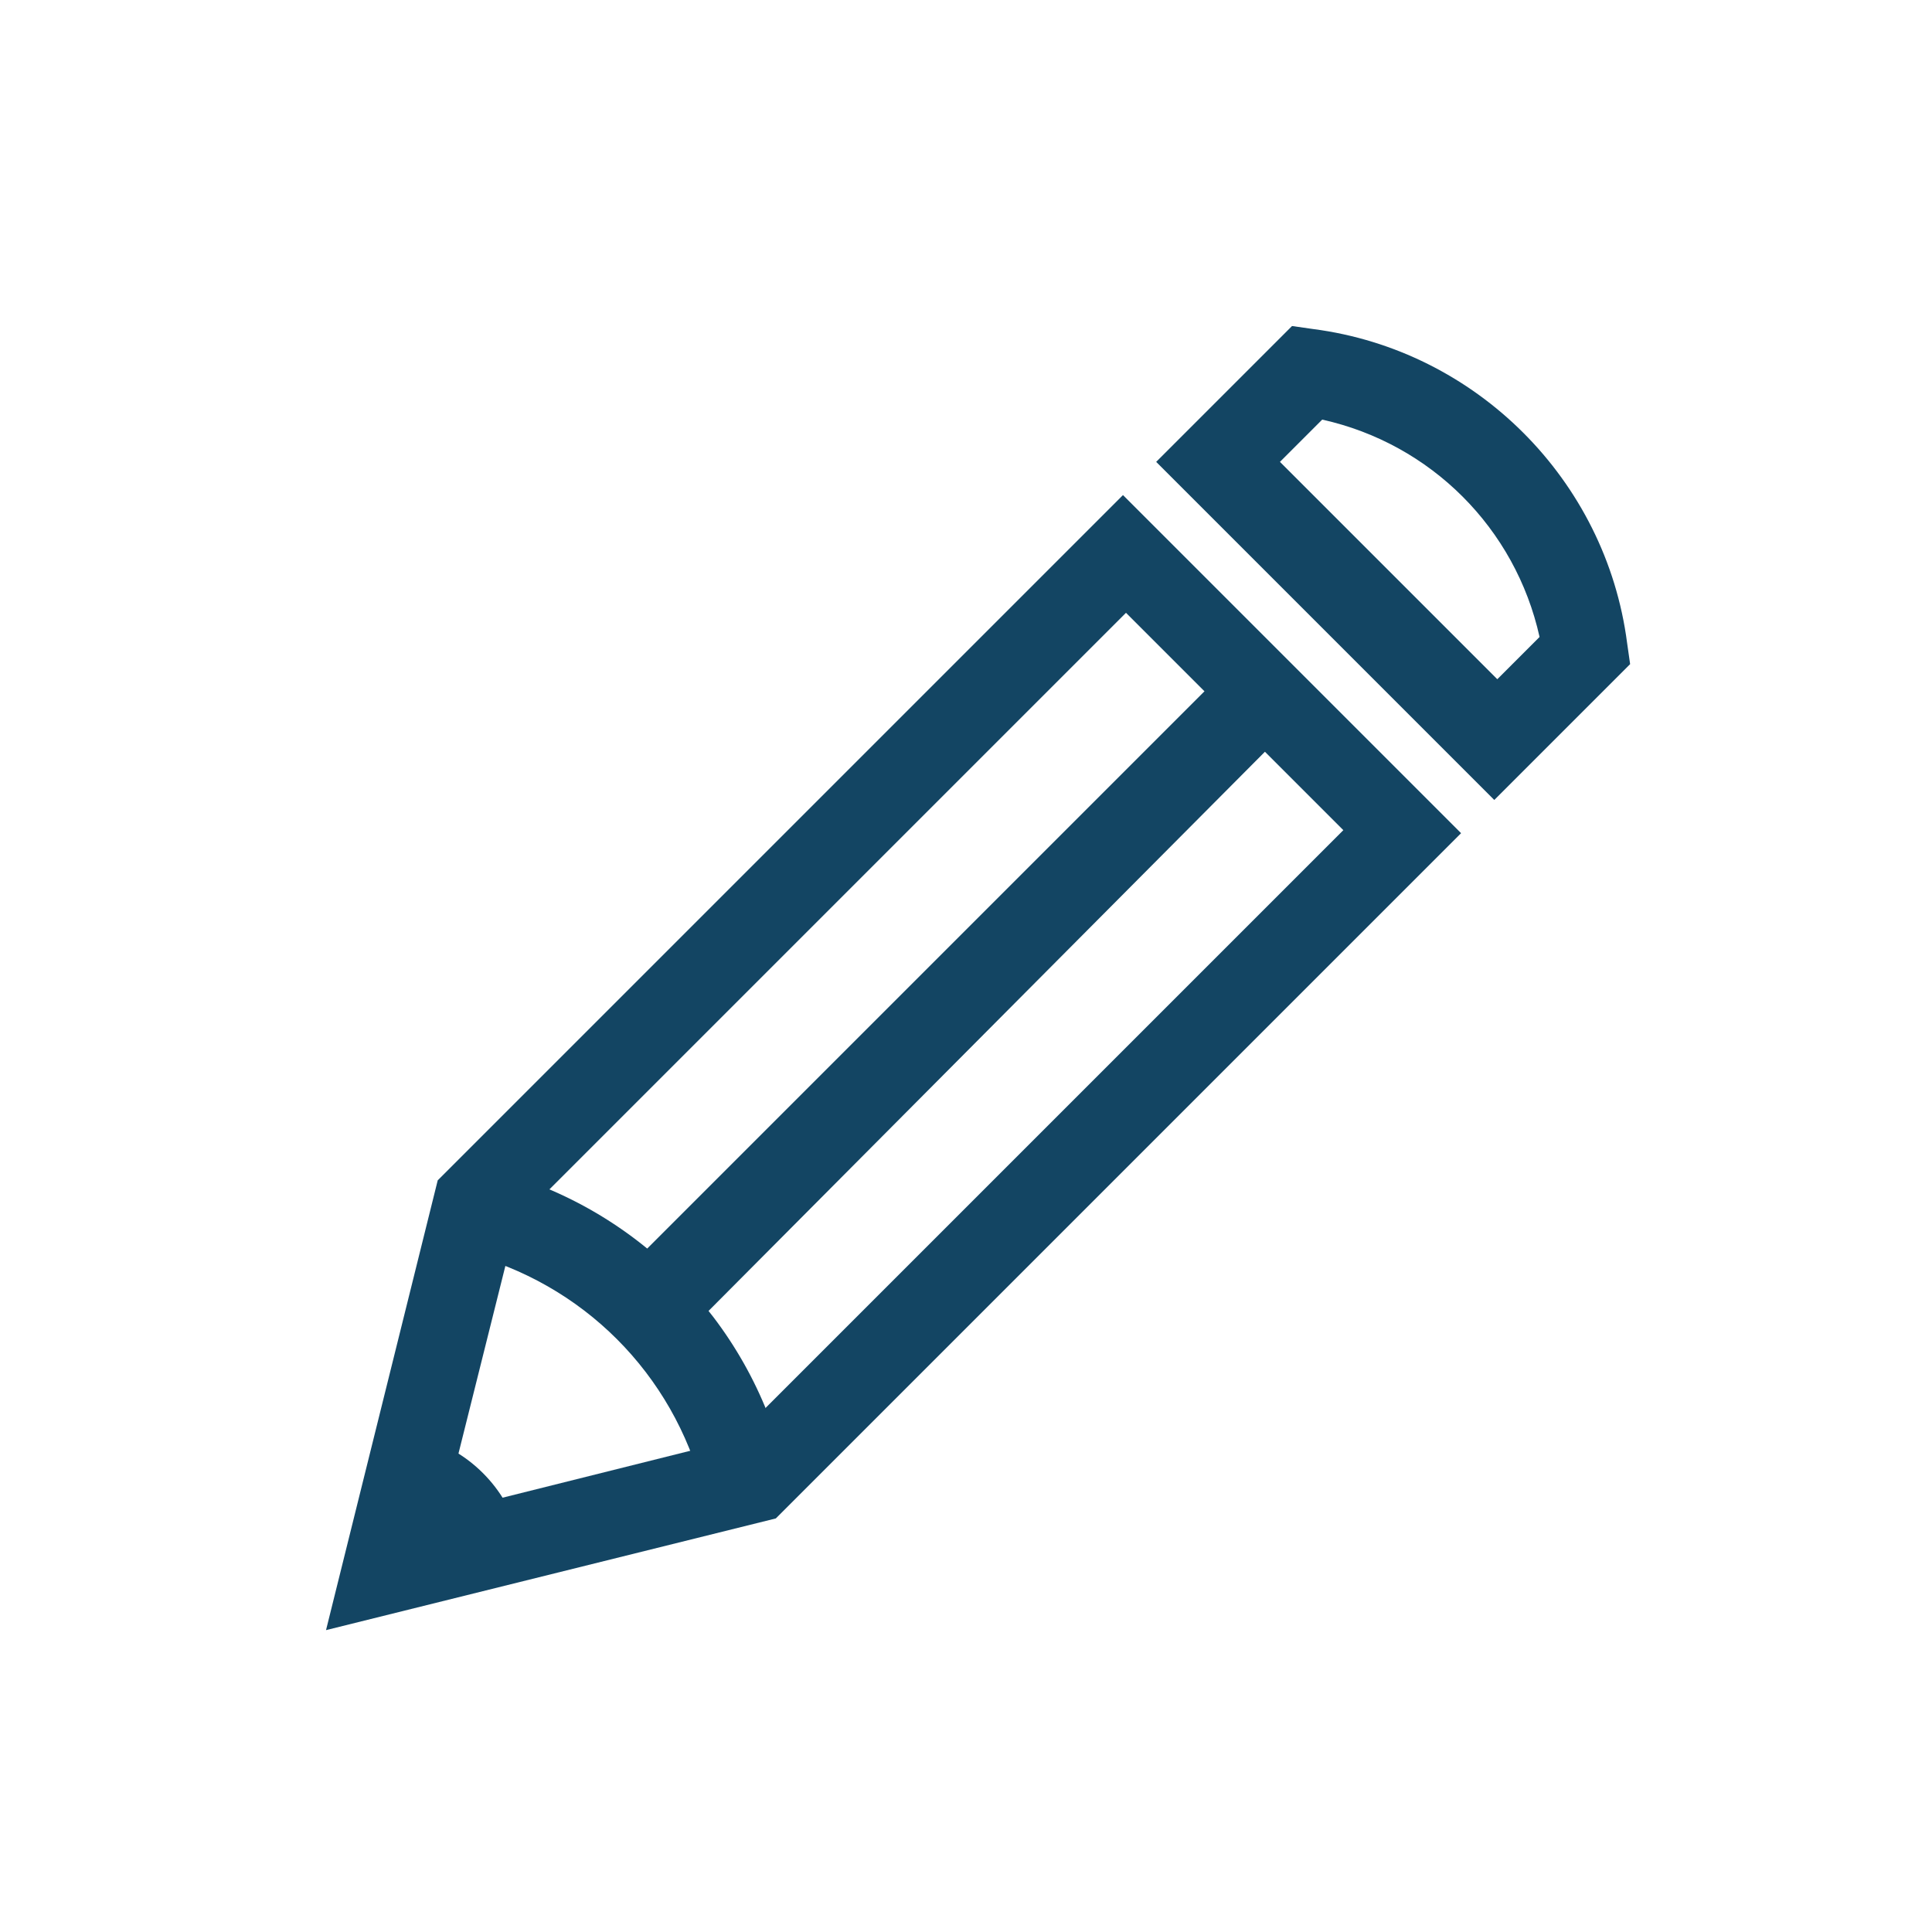 <svg id="Layer_1" version="1.1" viewBox="0 0 64 64" xml:space="preserve" xmlns="http://www.w3.org/2000/svg"><style>.st0{fill:#134563}</style><g id="Icon-Pencil" transform="translate(179 382)"><path class="st0" d="M-168.2-328l3.7-14.9 22.7-22.7 11.2 11.2-22.7 22.7-14.9 3.7zm6.3-13.5l-2.4 9.6 9.6-2.4 20.2-20.2-7.2-7.2-20.2 20.2z" id="Fill-168"/><path class="st0" d="M-155.7-332.6c-1-3.9-4-6.9-7.9-7.9l.7-2.8c4.9 1.2 8.7 5 9.9 9.9l-2.7.8" id="Fill-169"/><path class="st0" id="Fill-170" d="M-156-338.1l-2-2.1 19.9-19.9 2 2-19.9 20"/><path class="st0" d="M-166.2-330l4.4-1.1c-.4-1.6-1.7-2.9-3.3-3.3l-1.1 4.4" id="Fill-171"/><path class="st0" d="M-129.5-355.5l-11.2-11.2 4.5-4.5.7.1c5.4.7 9.7 5 10.4 10.4l.1.7-4.5 4.5zm-7.1-11.2l7.2 7.2 1.4-1.4c-.8-3.6-3.6-6.4-7.2-7.2l-1.4 1.4z" id="Fill-172"/></g></svg>
